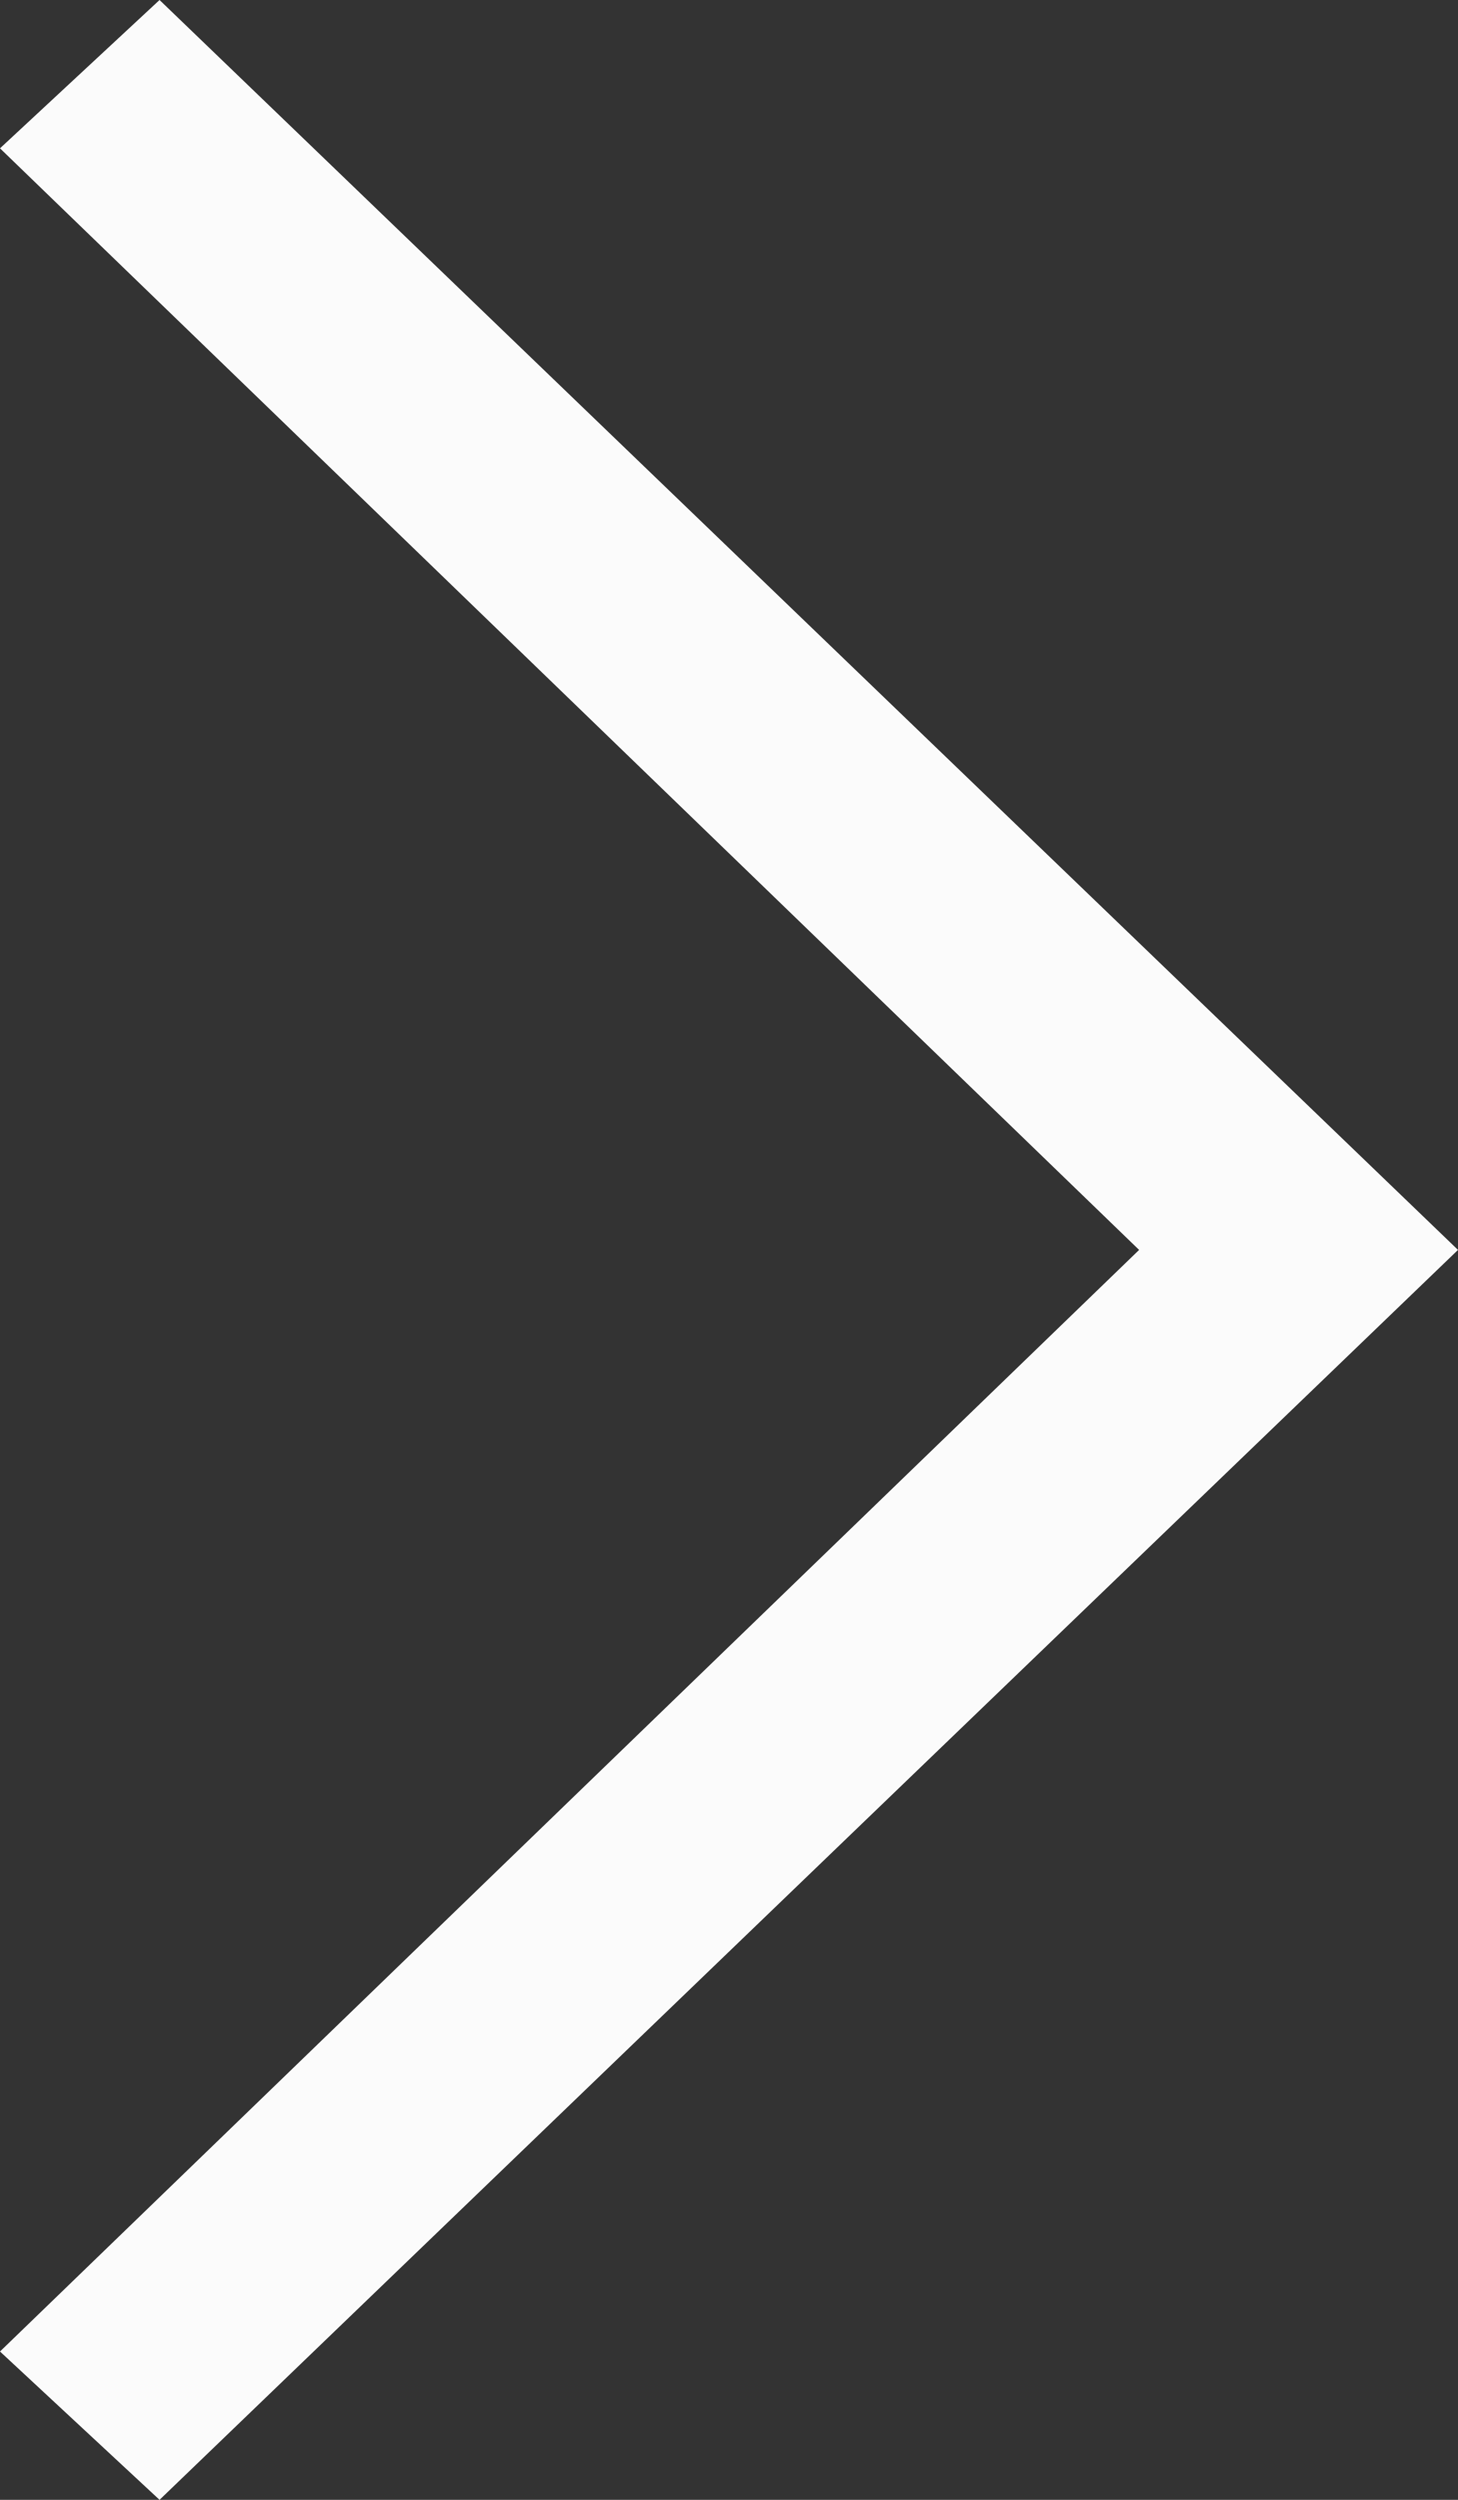 <?xml version="1.0" encoding="UTF-8"?>
<svg width="7px" height="12px" viewBox="0 0 7 12" version="1.1" xmlns="http://www.w3.org/2000/svg" xmlns:xlink="http://www.w3.org/1999/xlink">
    <rect x="0" y="0" width="7" height="12" fill="#333333" stroke="none"/>
    <!-- Generator: Sketch 52.5 (67469) - http://www.bohemiancoding.com/sketch -->
    <title>Fill 1 Copy 2</title>
    <desc>Created with Sketch.</desc>
    <g id="Demo" stroke="none" stroke-width="1" fill="none" fill-rule="evenodd">
        <g id="01.1.-Menu---Mobile" transform="translate(-298, -297)" fill="#FBFBFB">
            <polygon id="Fill-1-Copy-2" points="298 297.712 298.766 297 305 303 298.766 309 298 308.288 303.469 303"></polygon>
        </g>
    </g>
</svg>